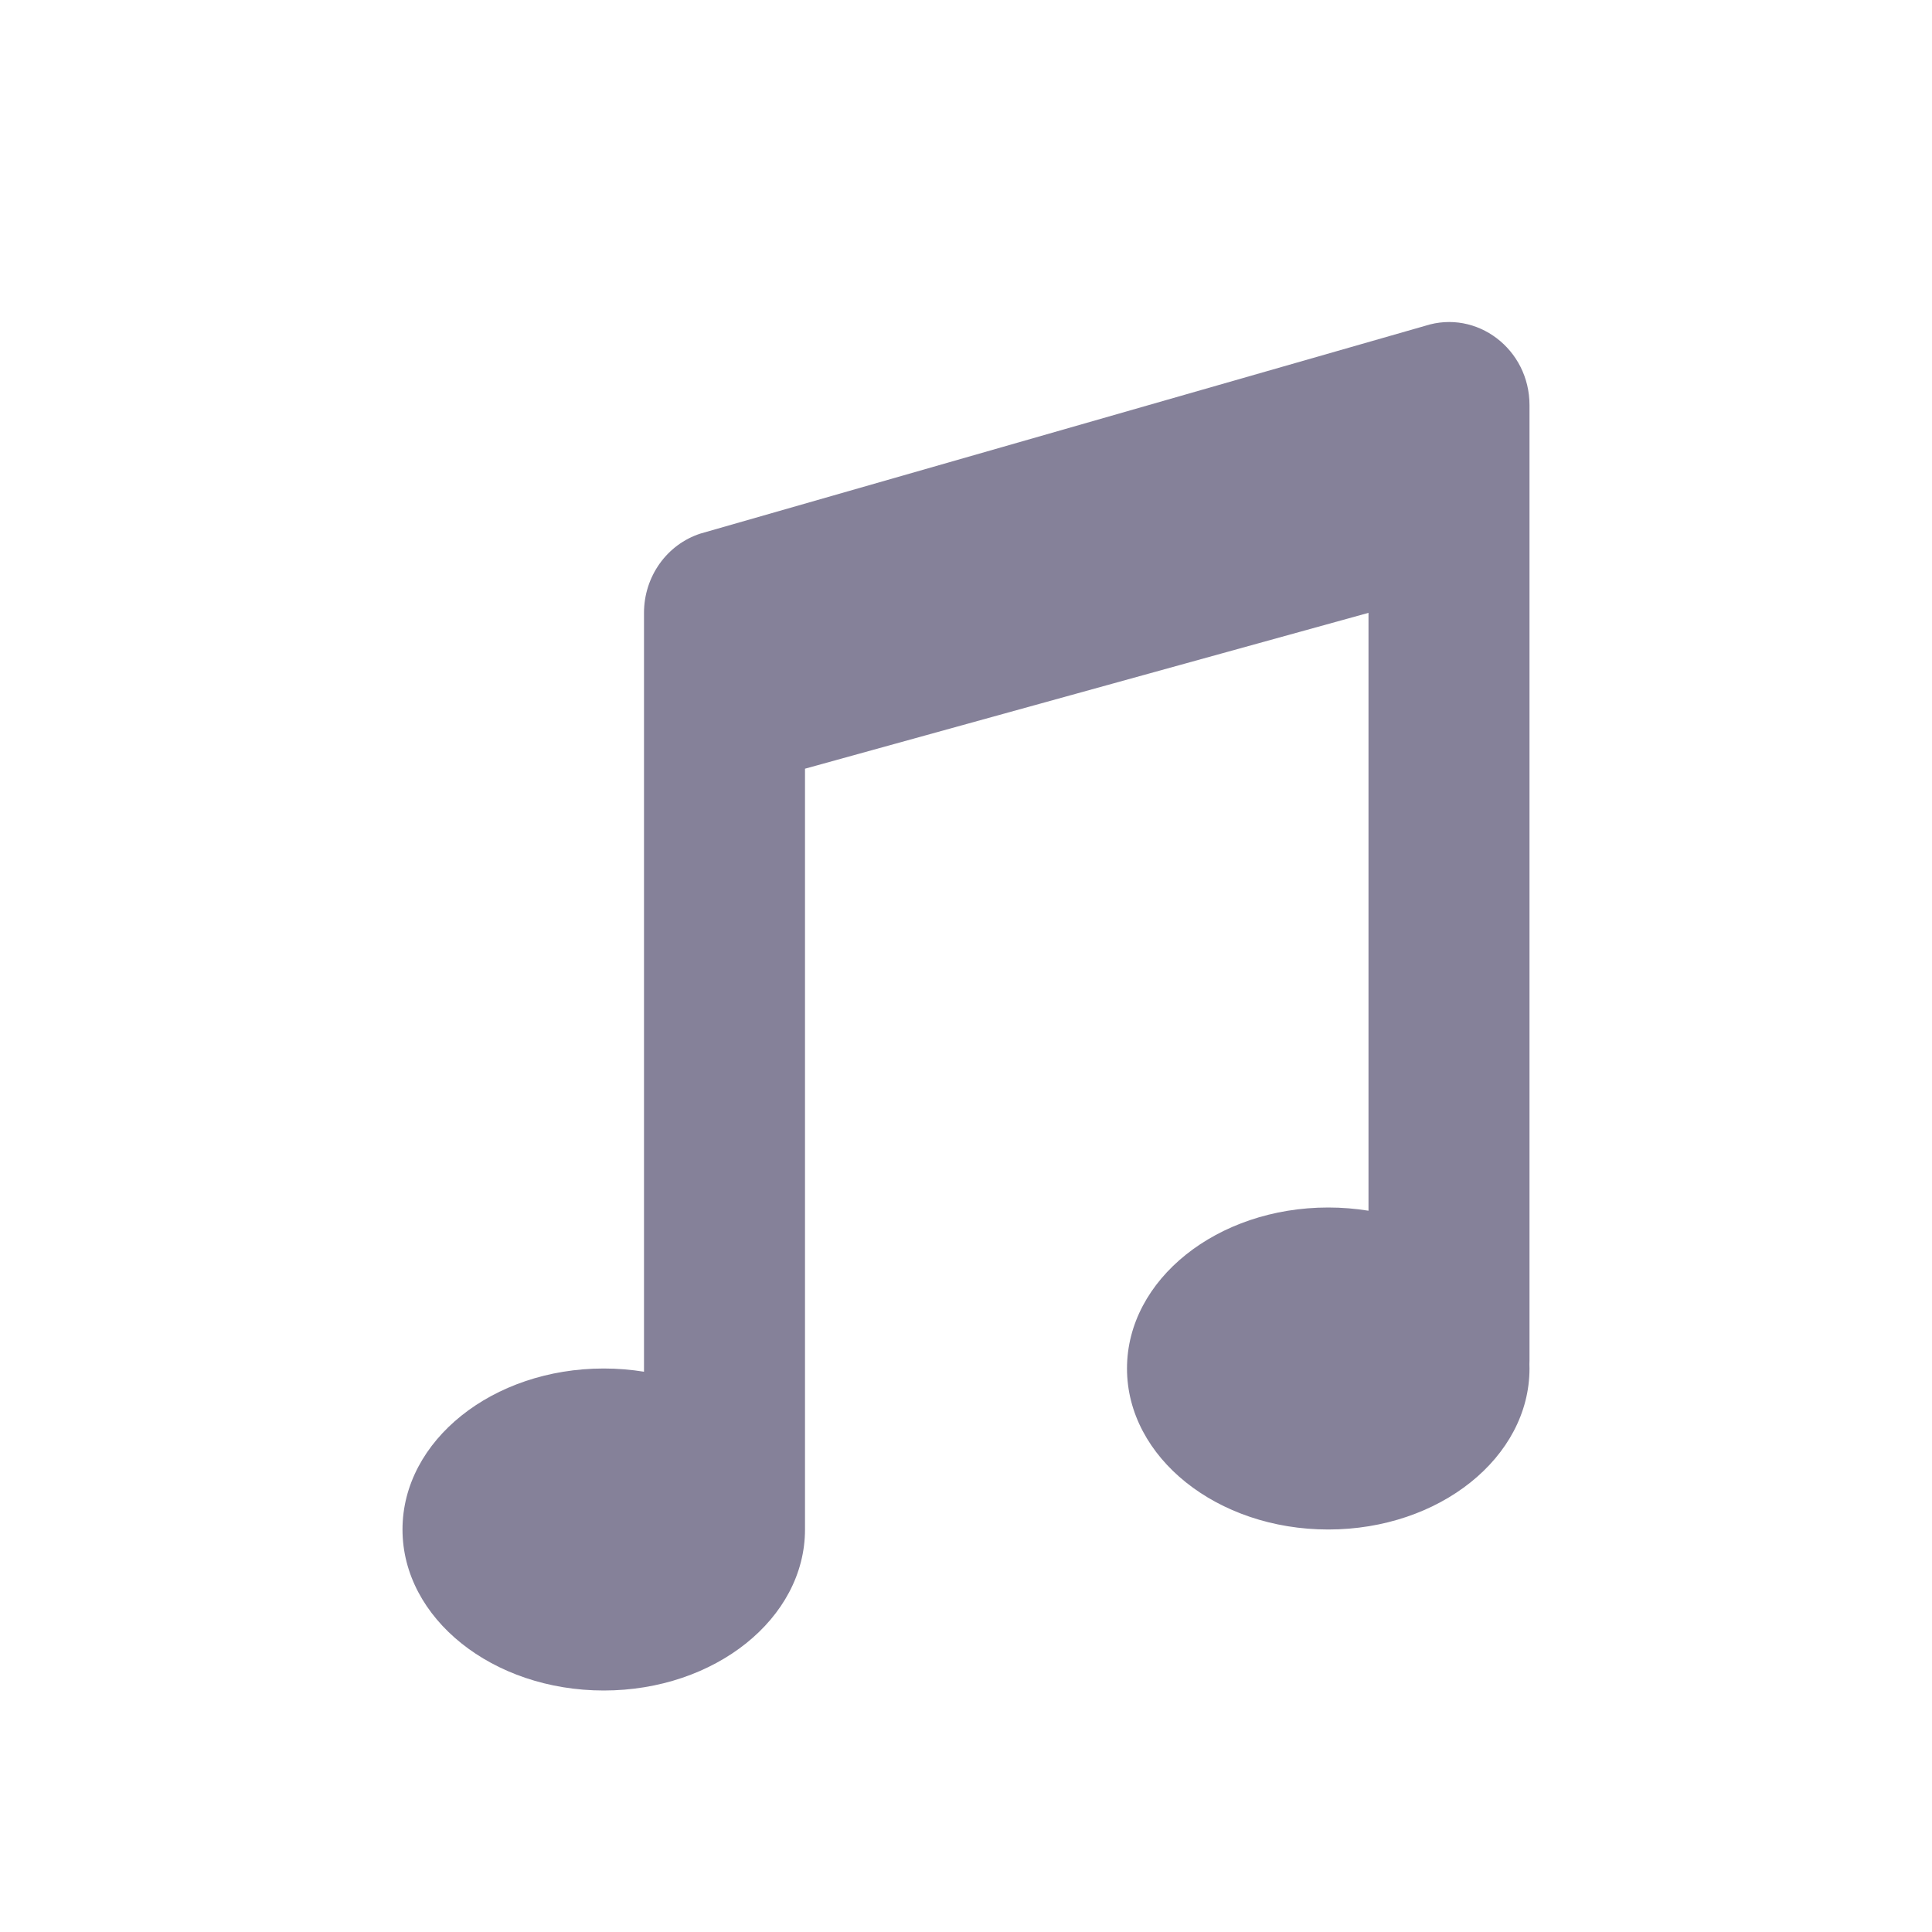 <?xml version="1.0" encoding="UTF-8"?>
<svg width="24px" height="24px" viewBox="0 0 24 24" version="1.1" xmlns="http://www.w3.org/2000/svg" xmlns:xlink="http://www.w3.org/1999/xlink">
    <g id="Assets" stroke="none" stroke-width="1" fill="none" fill-rule="evenodd">
        <g id="assets" transform="translate(-763, -1759)">
            <g id="icon/tracks" transform="translate(763, 1759)">
                <rect id="bound" x="0" y="0" width="24" height="24"></rect>
                <path d="M8,17.04 L8,7.613 C8,7.162 8.284,6.763 8.702,6.628 L17.702,4.048 C18.346,3.84 19,4.337 19,5.033 L19,16.903 C19,16.918 19,16.932 18.999,16.947 C19,16.964 19,16.982 19,17 C19,18.105 17.881,19 16.5,19 C15.119,19 14,18.105 14,17 C14,15.895 15.119,15 16.5,15 C16.671,15 16.838,15.014 17,15.04 L17,7.613 L10,9.549 L10,18.968 C10,18.973 10,18.977 10,18.982 C10,18.988 10,18.994 10,19 C10,20.105 8.881,21 7.5,21 C6.119,21 5,20.105 5,19 C5,17.895 6.119,17 7.5,17 C7.671,17 7.838,17.014 8,17.04 Z" id="Combined-Shape" fill="#858199" fill-rule="evenodd"></path>
            </g>
        </g>
    </g>
</svg>
